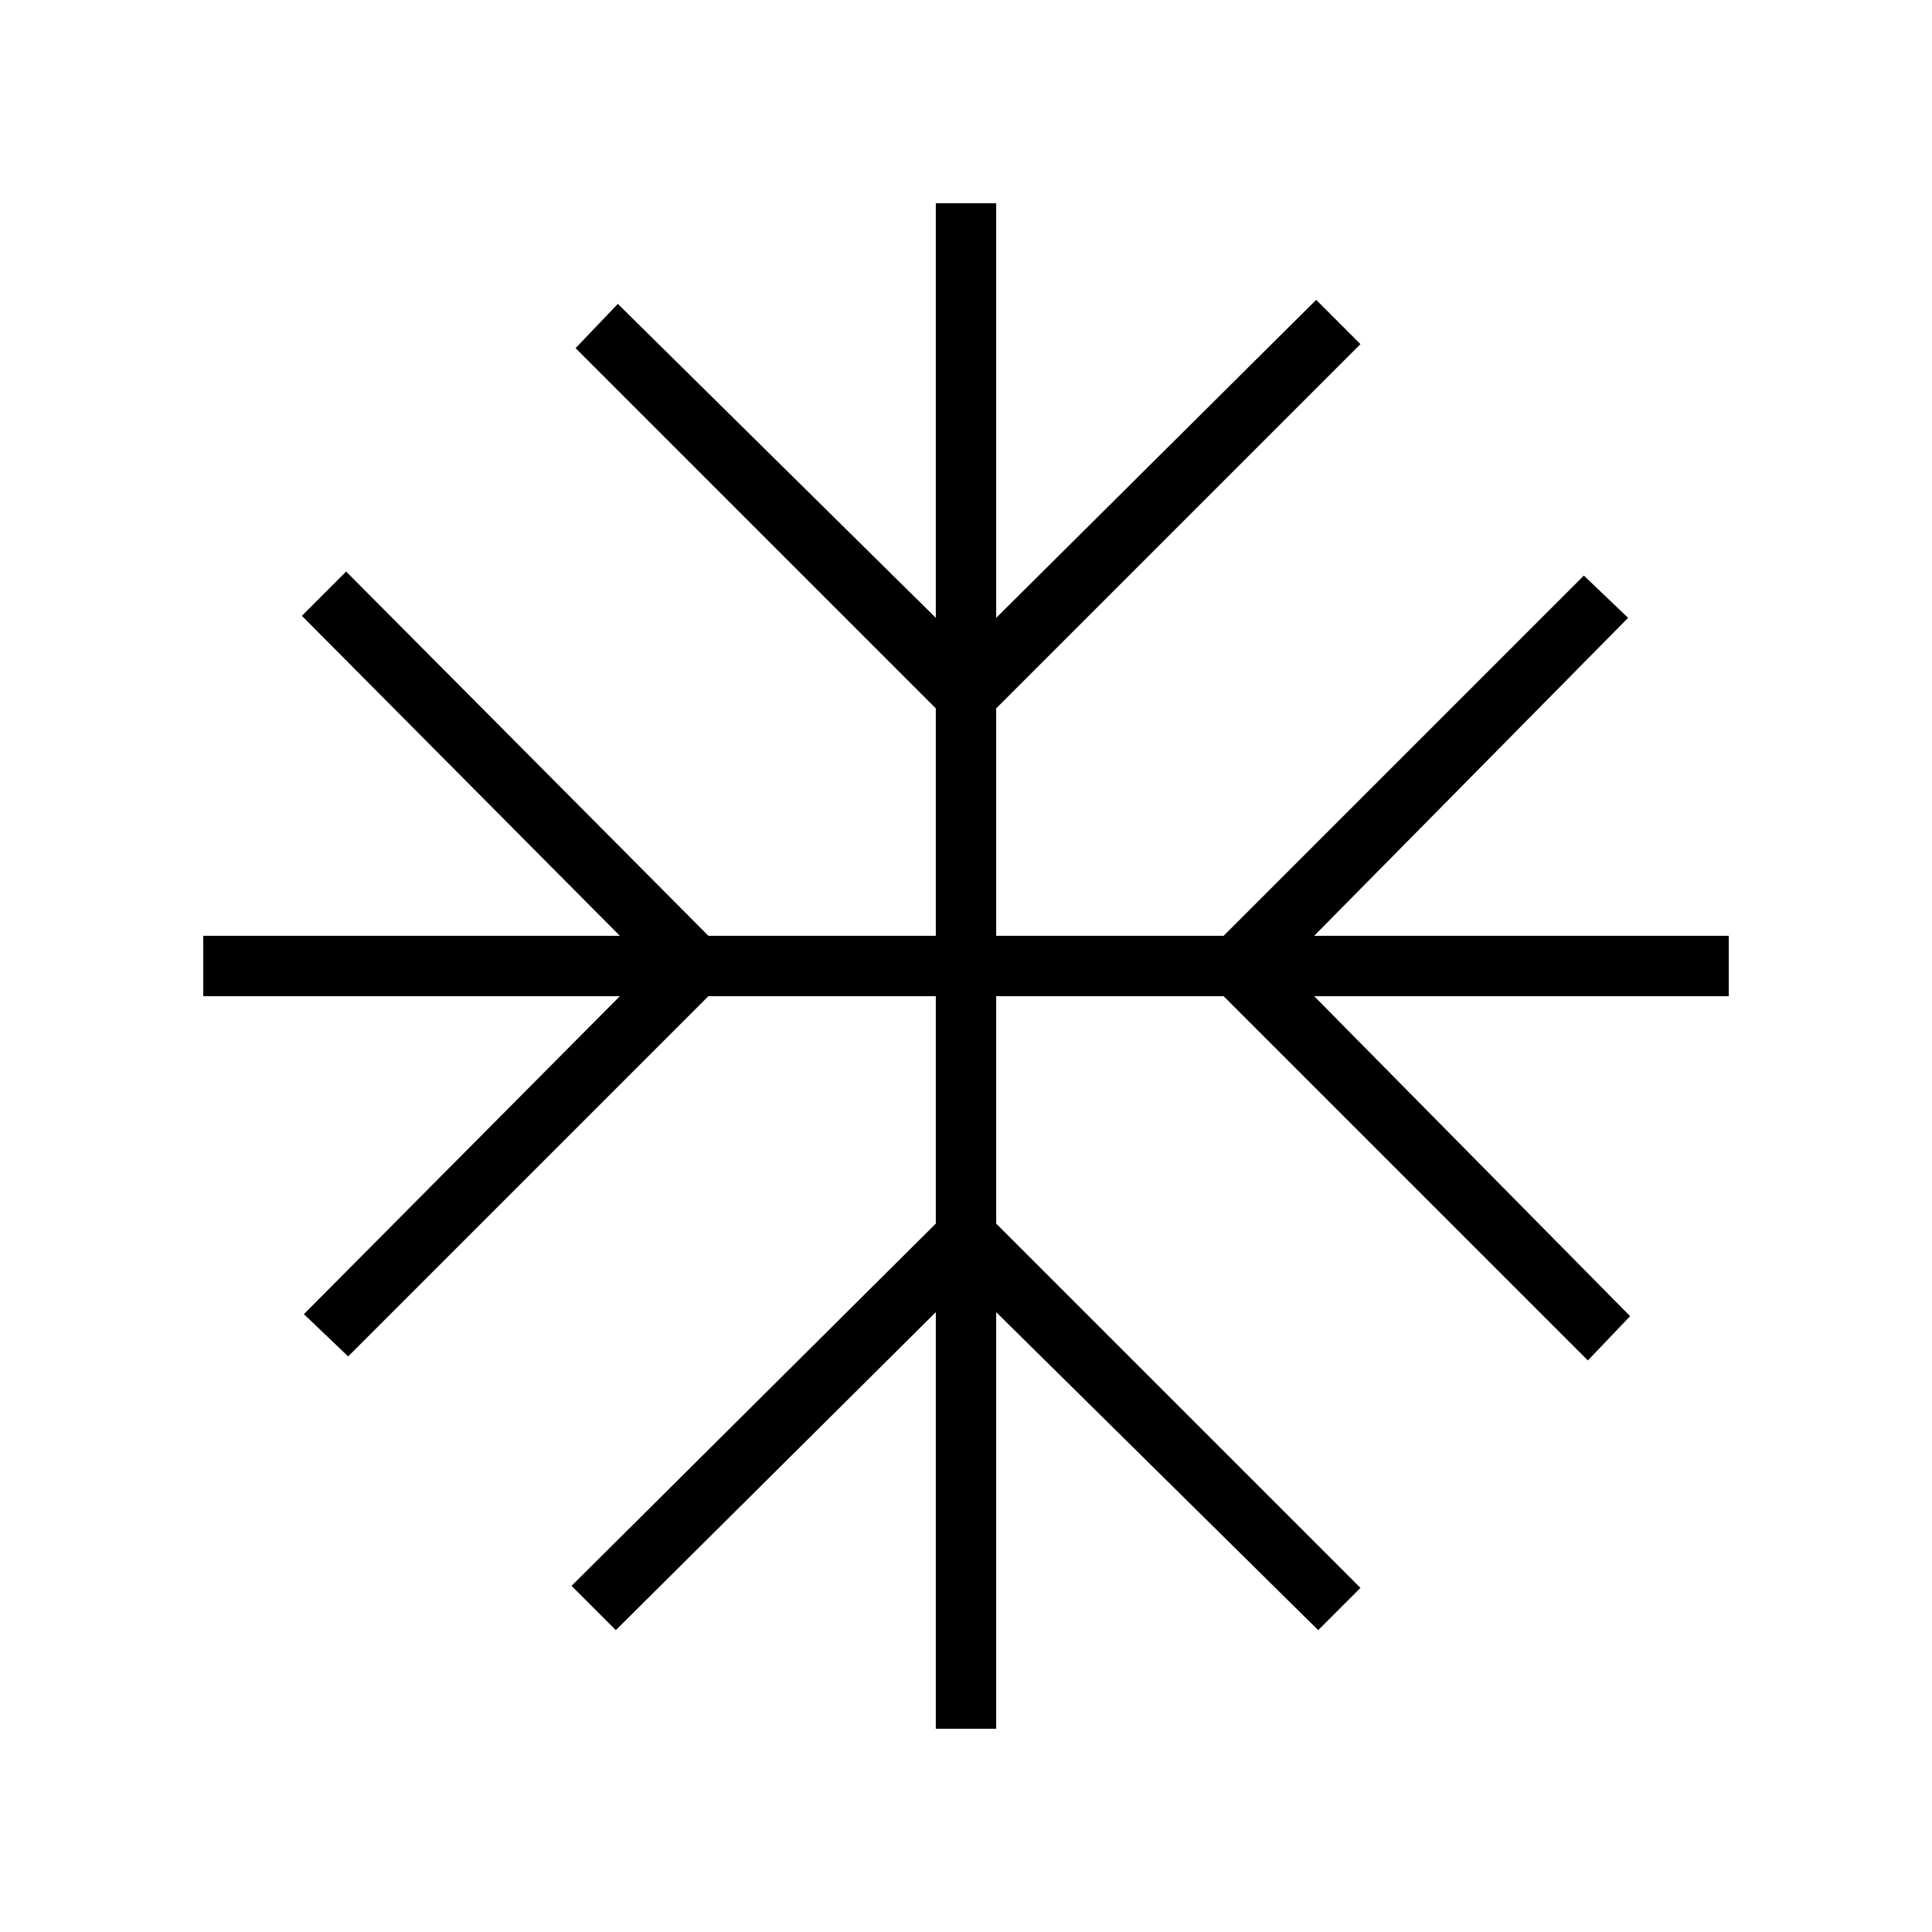 <svg xmlns="http://www.w3.org/2000/svg" height="48" width="48"><path d="M23.25 42.95V32.6l-7.95 7.9-1.1-1.1 9.05-9v-5.65H17.6L8.65 33.7l-1.1-1.05 7.85-7.9H5.05v-1.5H15.4L7.5 15.3l1.1-1.1 9 9.05h5.65V17.6L14.3 8.65l1.05-1.1 7.9 7.8V5.05h1.5v10.3l7.95-7.9 1.1 1.1-9.05 9.05v5.65h5.65l8.95-8.95 1.1 1.05-7.8 7.9h10.3v1.5h-10.3l7.85 7.95-1.05 1.1-9.05-9.05h-5.65v5.65l9.05 9.05-1.05 1.05-8-7.9v10.35Z"/></svg>